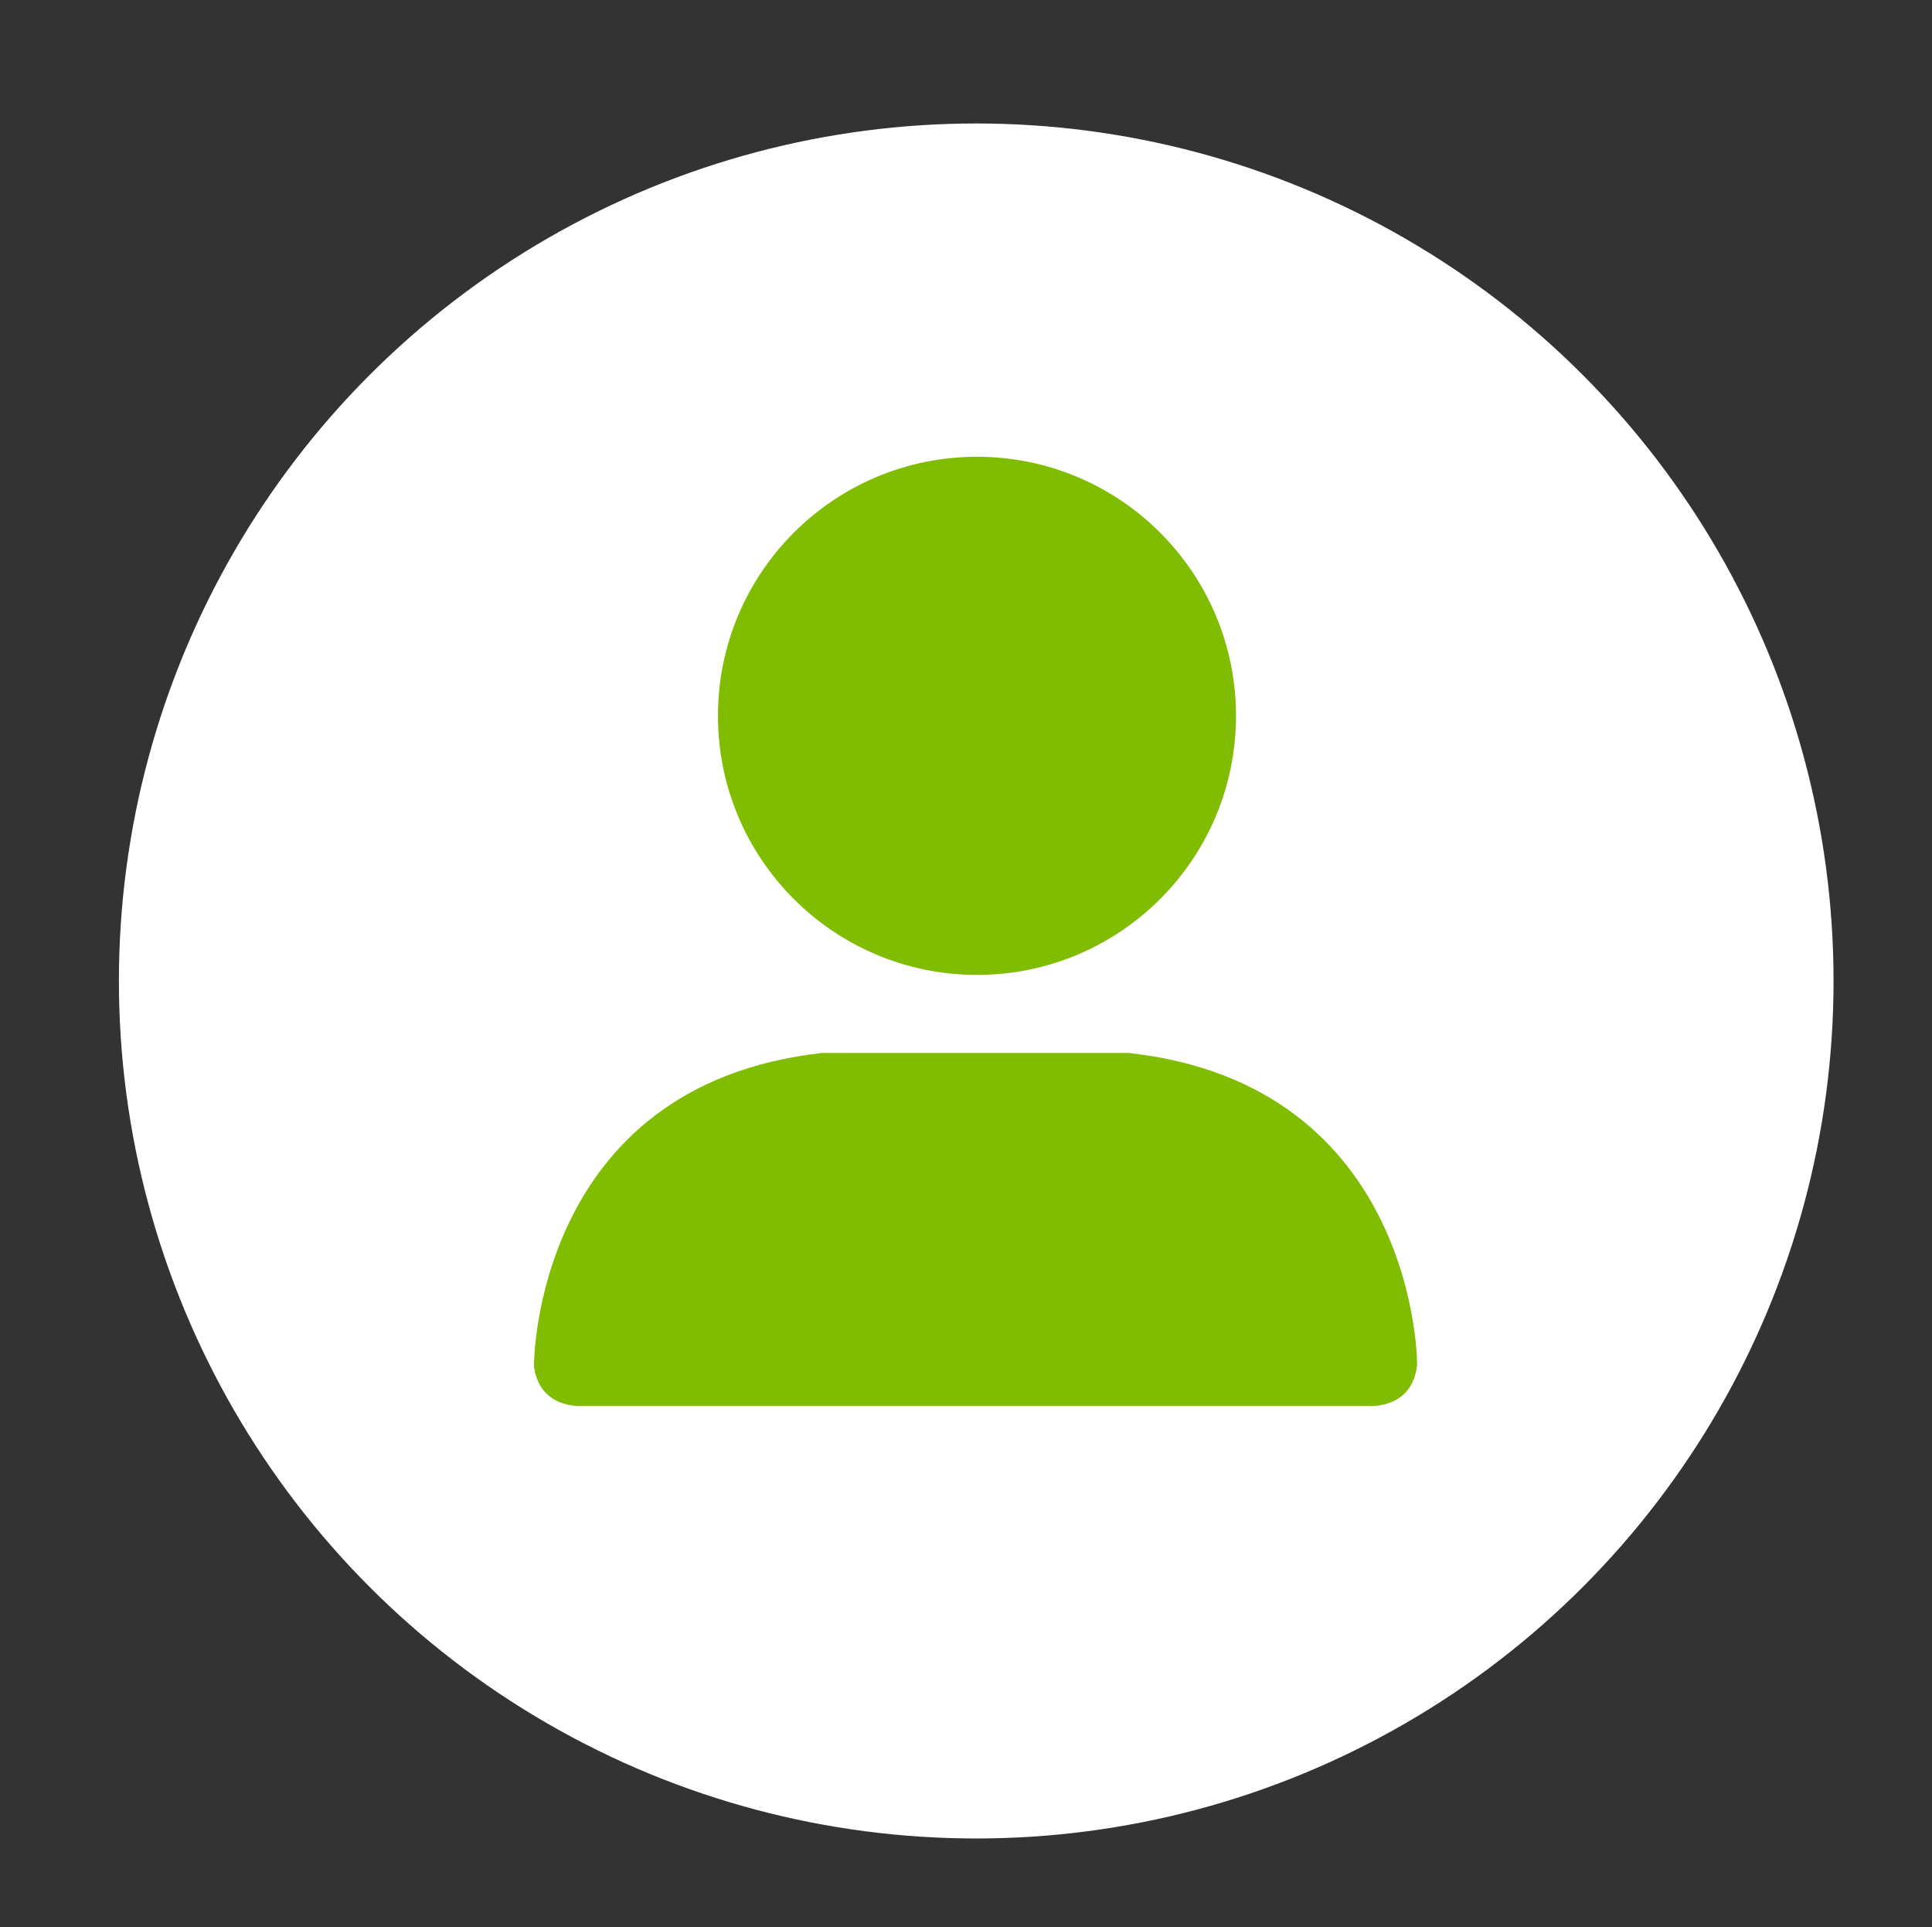 <?xml version="1.0" encoding="utf-8"?>
<!-- Generator: Adobe Illustrator 24.2.3, SVG Export Plug-In . SVG Version: 6.00 Build 0)  -->
<svg version="1.1" id="圖層_1" xmlns="http://www.w3.org/2000/svg" xmlns:xlink="http://www.w3.org/1999/xlink" x="0px" y="0px"
	 viewBox="0 0 25.51 25.44" style="enable-background:new 0 0 25.51 25.44;" xml:space="preserve">
<rect x="0" y="0" width="25.51" height="25.44" fill="#333333" stroke="none"/>
<style type="text/css">
	.st0{fill:#FFFFFF;}
	.st1{fill:#80BC00;}
</style>
<g>
	<circle class="st0" cx="12.89" cy="12.95" r="11.32"/>
	<g>
		<circle class="st1" cx="12.9" cy="9.45" r="3.42"/>
		<path class="st1" d="M14.9,13.9h-1.89h-0.26h-1.89c-3.82,0.42-3.81,4.13-3.81,4.13c0.07,0.57,0.62,0.53,0.62,0.53h5.08h0.26h5.08
			c0,0,0.55,0.04,0.62-0.53C18.72,18.03,18.72,14.32,14.9,13.9z"/>
	</g>
</g>
</svg>
